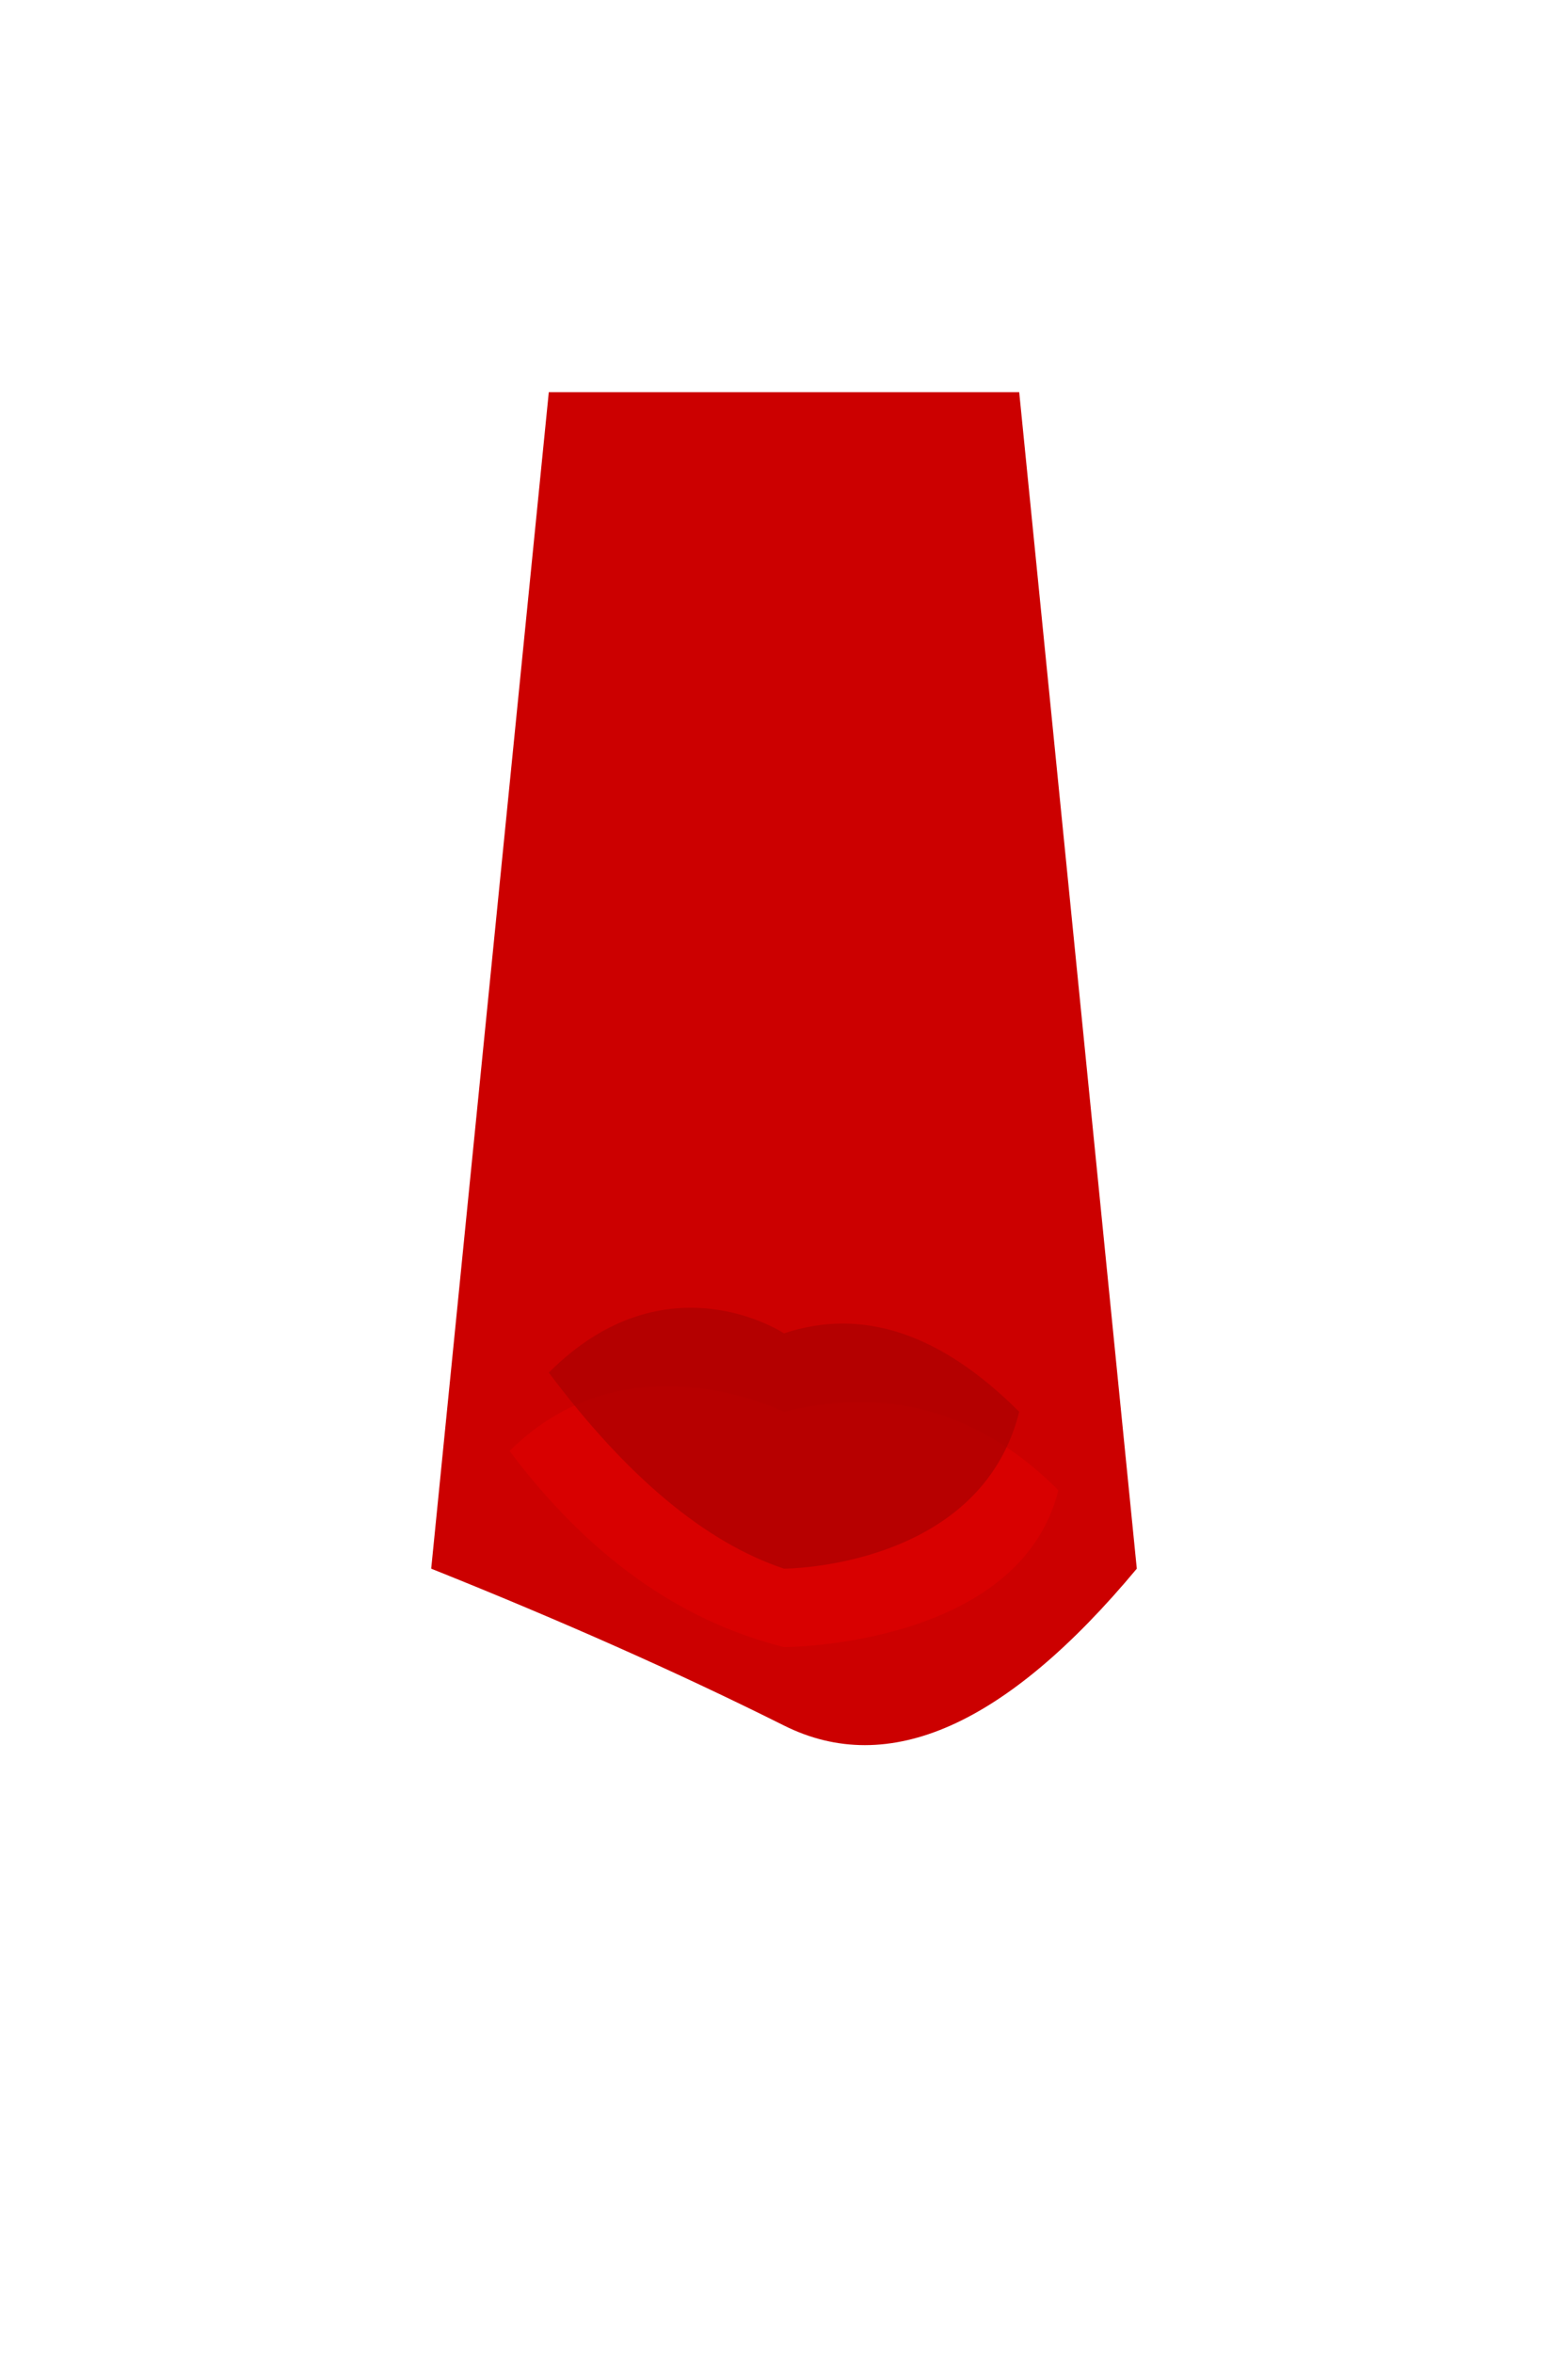 <svg width="200" height="300" viewBox="0 0 200 300" xmlns="http://www.w3.org/2000/svg">
  <!-- Main dress body -->
  <path d="M 70 50 L 130 50 L 145 200 Q 120 230 100 220 T 55 200 Z" 
        fill="#CC0000" />
  
  <!-- Flowing fabric detail (layers to enhance movement) -->
  <path d="M 65 185 Q 80 205 100 210 S 130 210 135 190 Q 120 175 100 180 S 80 170 65 185 Z" 
        fill="#DD0000" fill-opacity="0.7" />
  <path d="M 70 175 Q 85 195 100 200 S 125 200 130 180 Q 115 165 100 170 S 85 160 70 175 Z" 
        fill="#AA0000" fill-opacity="0.7" />
</svg>